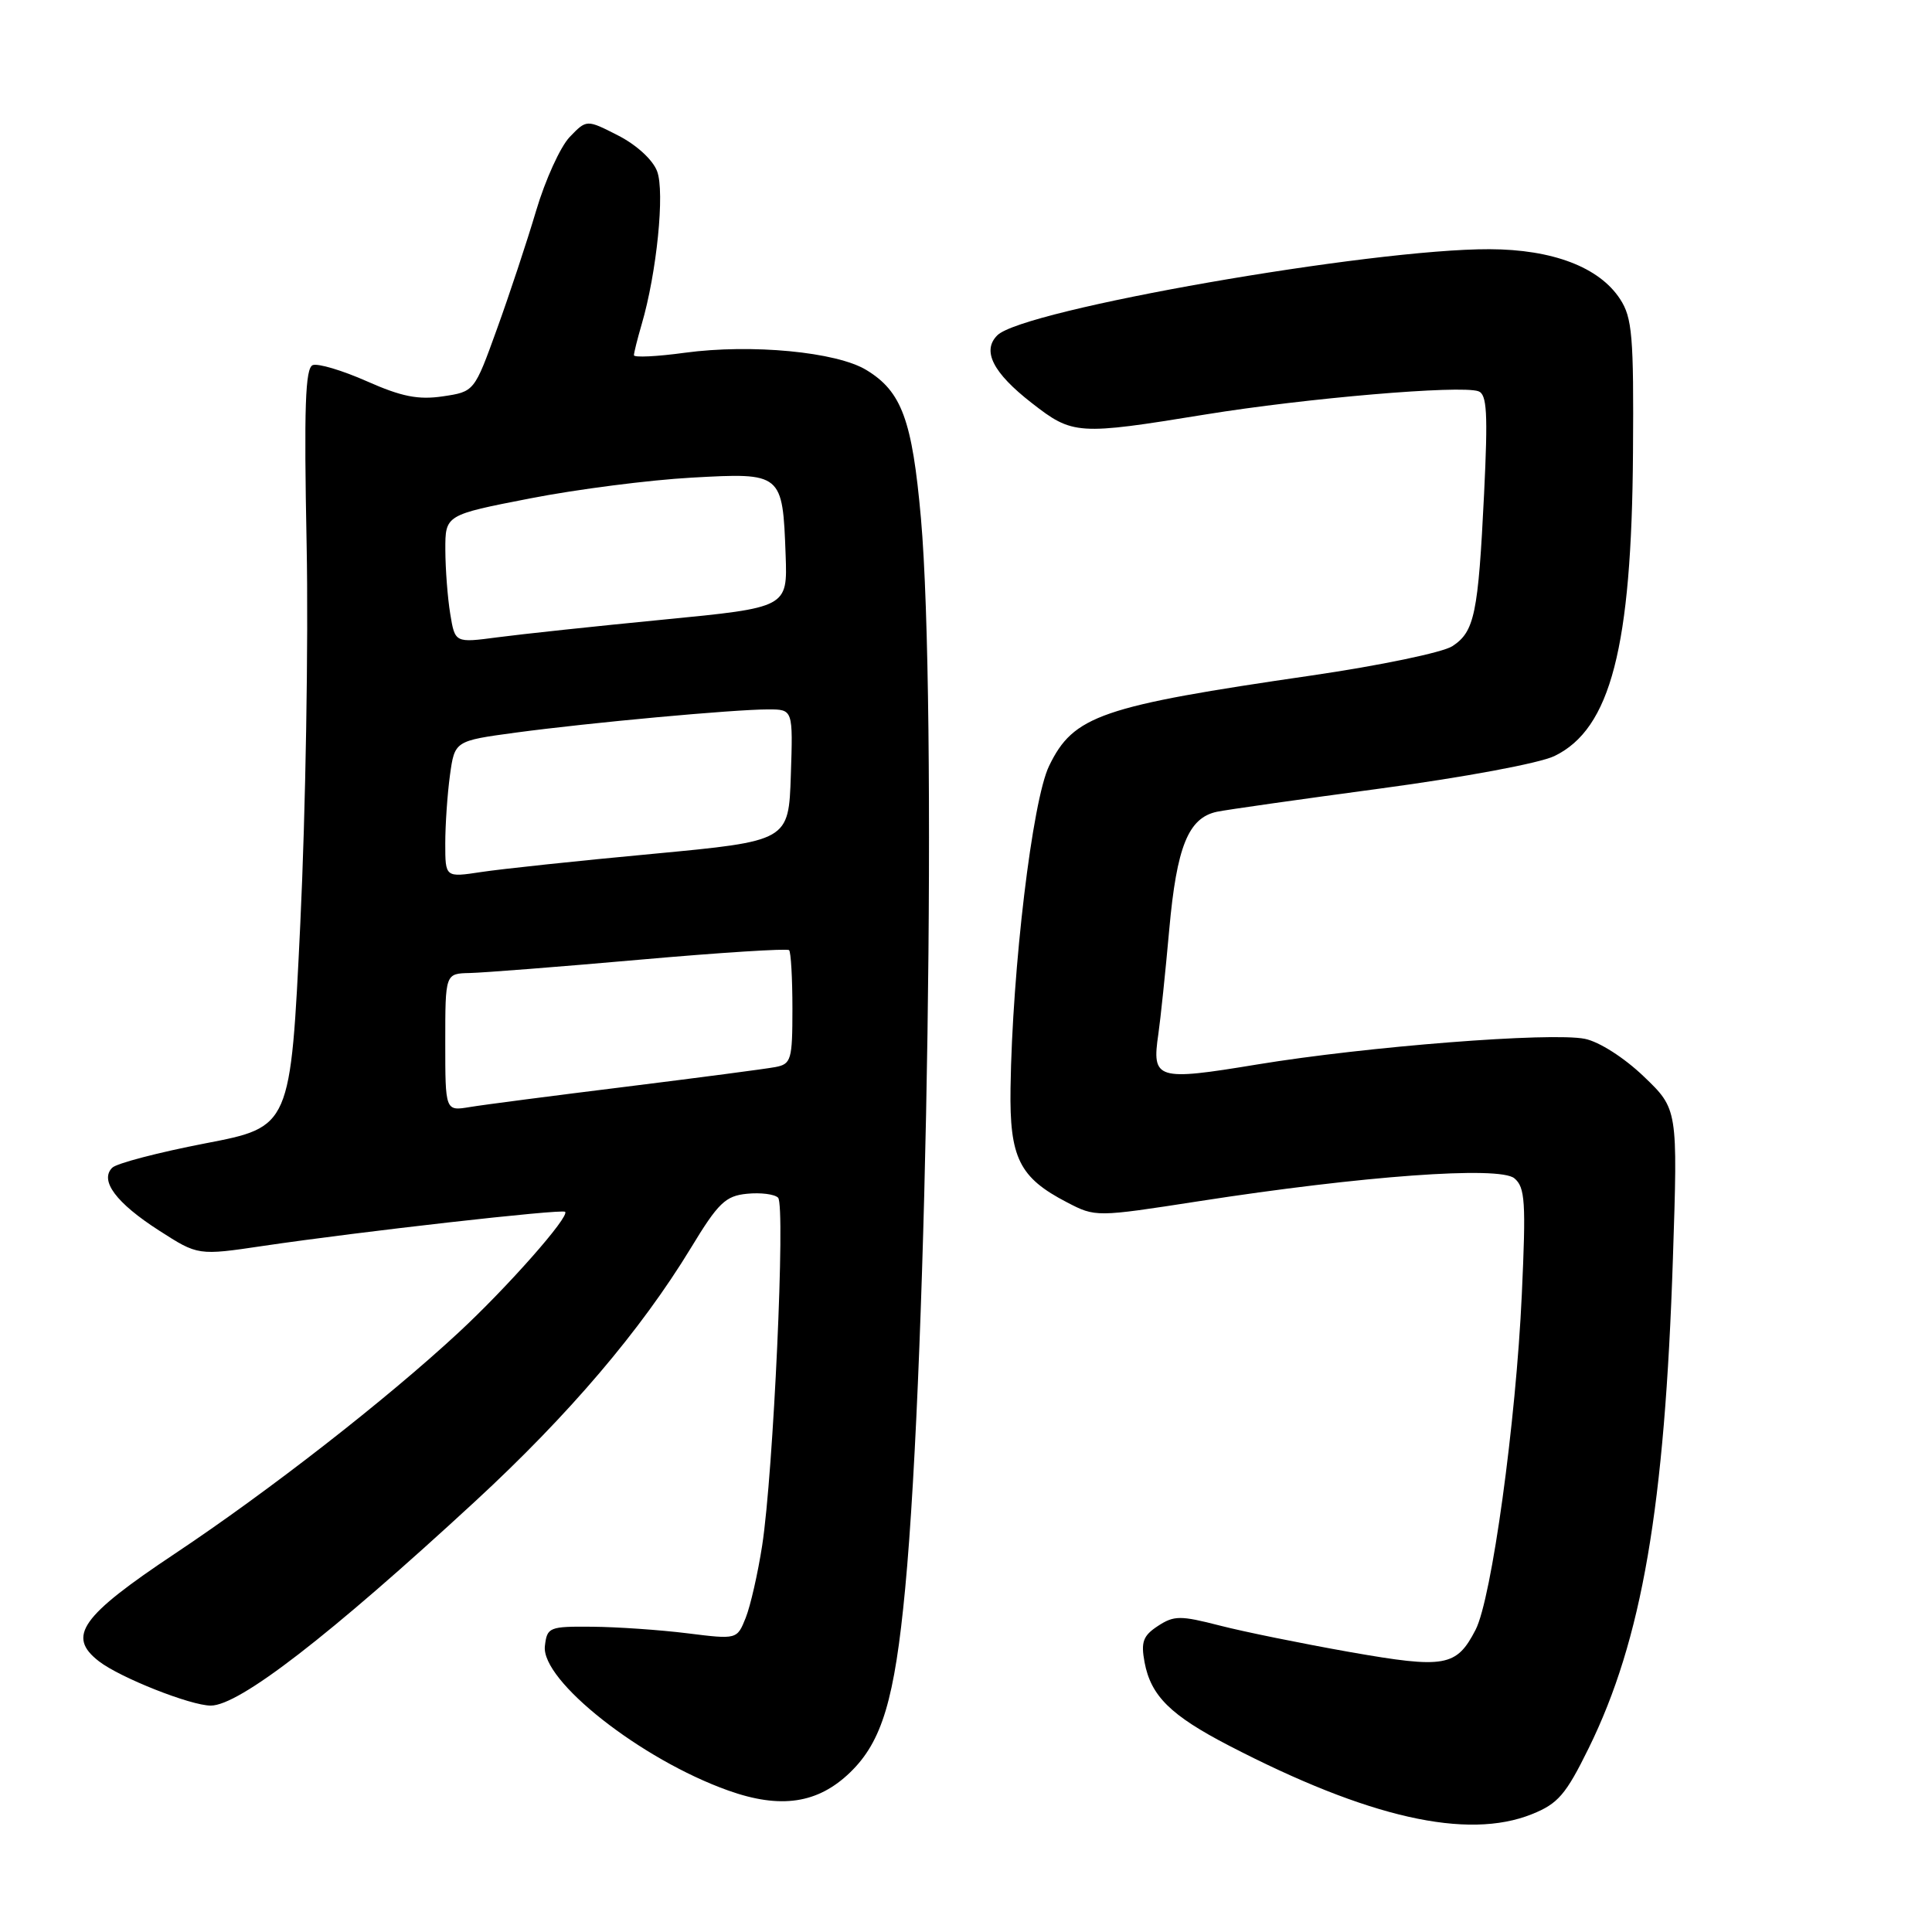 <?xml version="1.0" encoding="UTF-8" standalone="no"?>
<!DOCTYPE svg PUBLIC "-//W3C//DTD SVG 1.1//EN" "http://www.w3.org/Graphics/SVG/1.1/DTD/svg11.dtd" >
<svg xmlns="http://www.w3.org/2000/svg" xmlns:xlink="http://www.w3.org/1999/xlink" version="1.1" viewBox="0 0 256 256">
 <g >
 <path fill="currentColor"
d=" M 202.98 240.39 C 206.45 239.00 207.48 237.80 210.51 231.64 C 217.57 217.28 220.59 199.70 221.67 166.73 C 222.32 146.96 222.32 146.96 217.80 142.63 C 215.20 140.14 211.89 138.03 210.00 137.65 C 205.50 136.75 181.08 138.66 166.57 141.05 C 153.23 143.25 152.60 143.06 153.49 137.00 C 153.77 135.07 154.42 128.86 154.93 123.18 C 155.92 112.17 157.46 108.36 161.26 107.56 C 162.49 107.30 172.28 105.91 183.00 104.47 C 194.02 102.99 204.01 101.13 205.97 100.18 C 213.41 96.58 216.21 85.78 216.38 59.96 C 216.49 44.54 216.28 42.09 214.67 39.63 C 211.91 35.40 205.74 33.05 197.37 33.02 C 181.64 32.97 135.55 41.03 132.15 44.43 C 130.09 46.48 131.56 49.39 136.70 53.39 C 142.15 57.64 142.76 57.68 159.73 54.92 C 173.09 52.75 193.50 51.01 195.89 51.84 C 197.03 52.24 197.17 54.70 196.65 65.41 C 195.87 81.36 195.38 83.70 192.45 85.62 C 191.19 86.45 182.81 88.19 173.83 89.50 C 145.85 93.57 142.24 94.81 139.01 101.49 C 136.79 106.06 134.13 128.32 133.90 144.20 C 133.76 153.42 135.06 156.04 141.39 159.32 C 145.16 161.28 145.22 161.28 158.84 159.17 C 180.56 155.80 198.67 154.48 200.66 156.13 C 202.09 157.32 202.21 159.25 201.65 171.49 C 200.88 188.41 197.65 211.85 195.52 215.96 C 192.99 220.85 191.49 221.12 178.90 218.91 C 172.63 217.80 164.87 216.23 161.65 215.40 C 156.40 214.05 155.57 214.05 153.43 215.45 C 151.46 216.74 151.16 217.57 151.66 220.26 C 152.50 224.72 155.10 227.29 162.86 231.31 C 181.30 240.87 194.39 243.83 202.98 240.39 Z  M 112.66 234.84 C 116.88 230.75 118.55 225.18 119.94 210.50 C 122.90 179.28 124.17 92.92 122.03 68.68 C 120.87 55.65 119.48 51.87 114.80 49.03 C 110.85 46.62 99.57 45.55 90.75 46.74 C 87.04 47.25 84.00 47.39 84.00 47.07 C 84.00 46.75 84.46 44.91 85.02 42.99 C 87.02 36.19 88.11 25.41 87.07 22.69 C 86.50 21.17 84.33 19.19 81.90 17.95 C 77.73 15.82 77.73 15.82 75.48 18.16 C 74.25 19.45 72.25 23.84 71.04 27.92 C 69.83 32.00 67.49 39.07 65.84 43.62 C 62.85 51.90 62.85 51.90 58.67 52.52 C 55.42 53.00 53.21 52.56 48.61 50.52 C 45.36 49.08 42.14 48.12 41.44 48.38 C 40.45 48.77 40.27 53.93 40.63 72.19 C 40.88 85.01 40.50 107.61 39.79 122.41 C 38.50 149.33 38.50 149.33 27.21 151.50 C 21.00 152.70 15.45 154.15 14.87 154.73 C 13.17 156.43 15.39 159.40 21.09 163.06 C 26.24 166.37 26.24 166.37 34.87 165.09 C 47.64 163.20 74.44 160.17 74.88 160.57 C 75.53 161.17 67.24 170.57 60.74 176.59 C 51.16 185.47 35.68 197.53 23.23 205.83 C 10.71 214.17 8.83 216.82 13.11 220.13 C 15.91 222.30 25.26 226.00 27.93 226.00 C 31.69 226.00 43.60 216.80 63.00 198.90 C 75.39 187.46 84.89 176.30 91.54 165.37 C 95.17 159.38 96.13 158.46 98.98 158.18 C 100.78 158.00 102.63 158.23 103.10 158.70 C 104.10 159.70 102.48 195.16 100.99 204.80 C 100.42 208.48 99.44 212.79 98.81 214.37 C 97.66 217.24 97.66 217.24 91.08 216.42 C 87.46 215.97 81.80 215.58 78.50 215.55 C 72.76 215.50 72.49 215.61 72.20 218.11 C 71.67 222.68 84.94 233.14 96.49 237.25 C 103.44 239.73 108.38 238.99 112.66 234.84 Z  M 59.00 138.11 C 59.00 129.00 59.00 129.00 62.25 128.93 C 64.04 128.89 74.19 128.10 84.81 127.16 C 95.43 126.22 104.32 125.66 104.56 125.90 C 104.80 126.14 105.00 129.62 105.00 133.65 C 105.00 140.44 104.84 140.99 102.75 141.39 C 101.51 141.63 92.62 142.79 83.00 143.99 C 73.38 145.18 64.04 146.39 62.25 146.69 C 59.00 147.23 59.00 147.23 59.00 138.11 Z  M 59.00 111.78 C 59.00 109.30 59.28 105.23 59.62 102.73 C 60.25 98.17 60.25 98.17 68.37 97.07 C 78.13 95.76 97.21 94.00 101.79 94.00 C 105.08 94.00 105.08 94.00 104.79 102.72 C 104.50 111.44 104.50 111.44 86.50 113.14 C 76.60 114.06 66.36 115.15 63.75 115.55 C 59.00 116.27 59.00 116.27 59.00 111.78 Z  M 59.66 81.35 C 59.31 79.23 59.02 75.41 59.01 72.86 C 59.00 68.23 59.00 68.23 70.25 66.04 C 76.44 64.83 86.06 63.60 91.64 63.29 C 103.65 62.62 103.70 62.67 104.10 73.54 C 104.35 80.50 104.35 80.50 87.93 82.10 C 78.89 82.98 68.98 84.04 65.90 84.45 C 60.29 85.19 60.29 85.19 59.66 81.35 Z "/>
</g>
</svg>